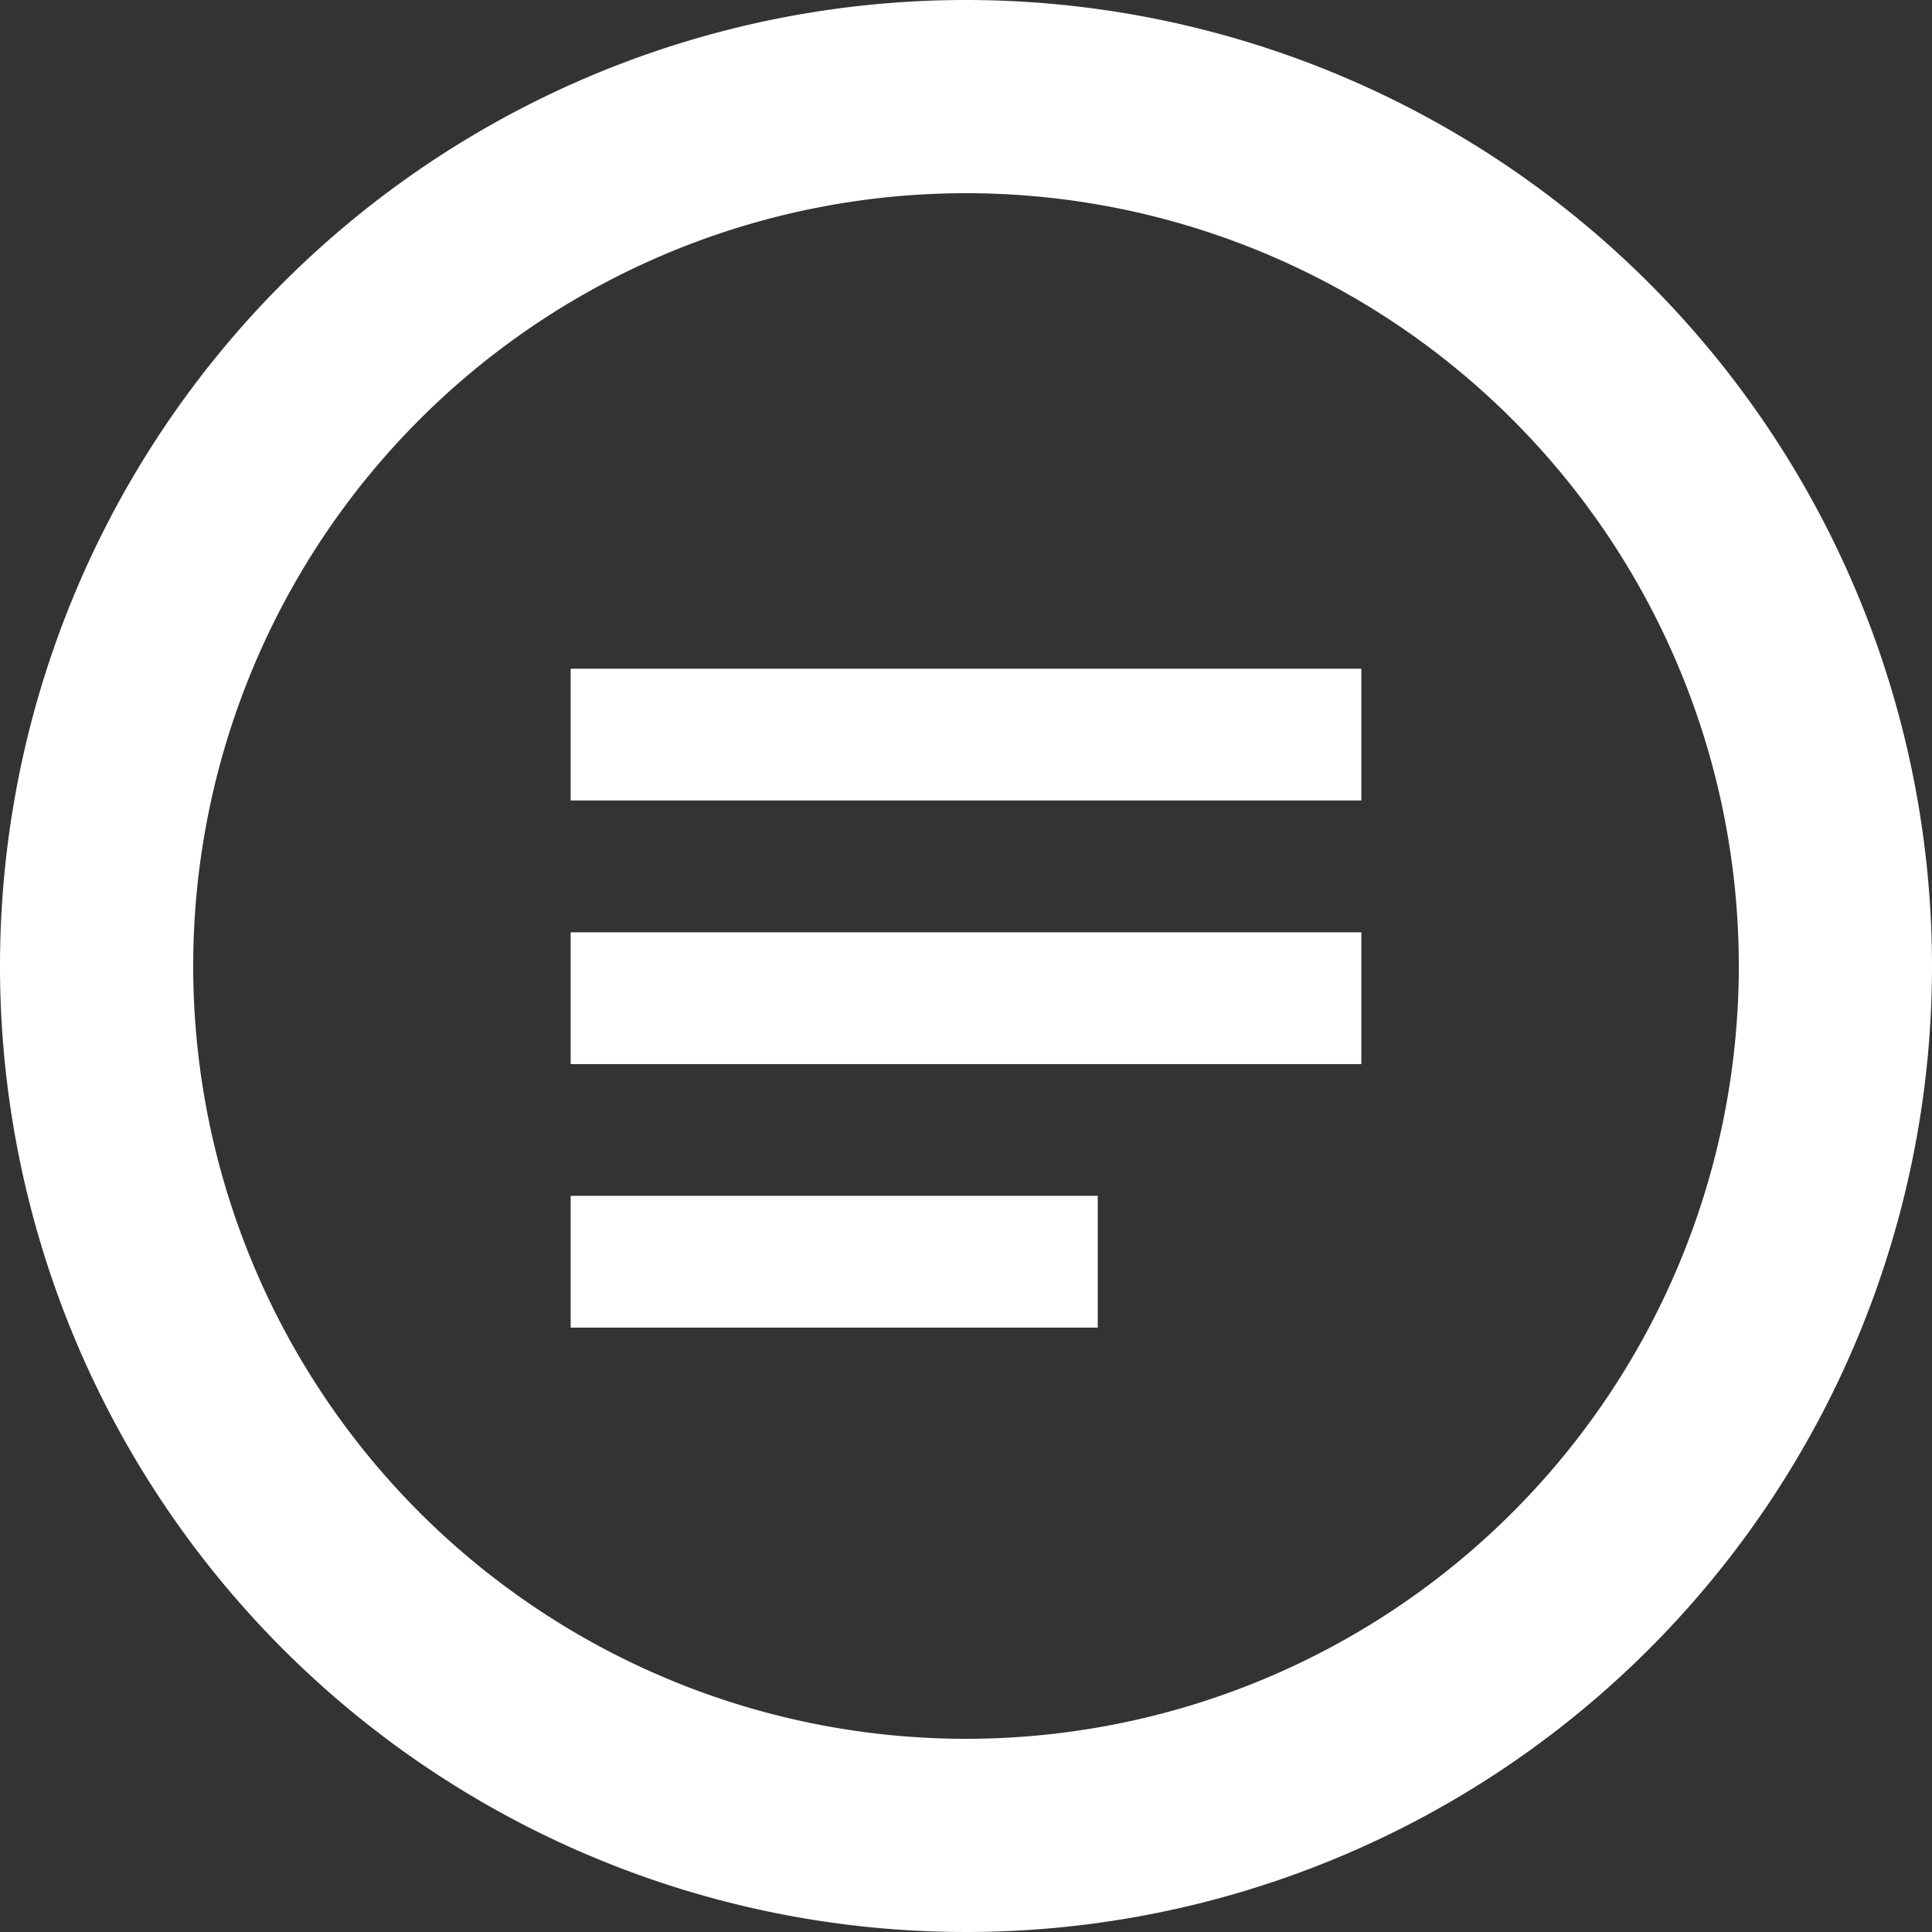 <svg xmlns="http://www.w3.org/2000/svg" width="30" height="30" viewBox="0 0 30 30"><rect x="0" y="0" width="30" height="30" fill="#333333" stroke="none"/><g transform="translate(-346 -136)"><path d="M18,3A15,15,0,1,0,33,18,15.005,15.005,0,0,0,18,3Zm0,27A12,12,0,1,1,30,18,12,12,0,0,1,18,30Z" transform="translate(343 133)" fill="#fff"/><path d="M15.278,13.093H3v2.046H15.278Zm0-4.093H3v2.046H15.278ZM3,19.231h8.185V17.185H3Z" transform="translate(351.861 137.384)" fill="#fff"/></g></svg>